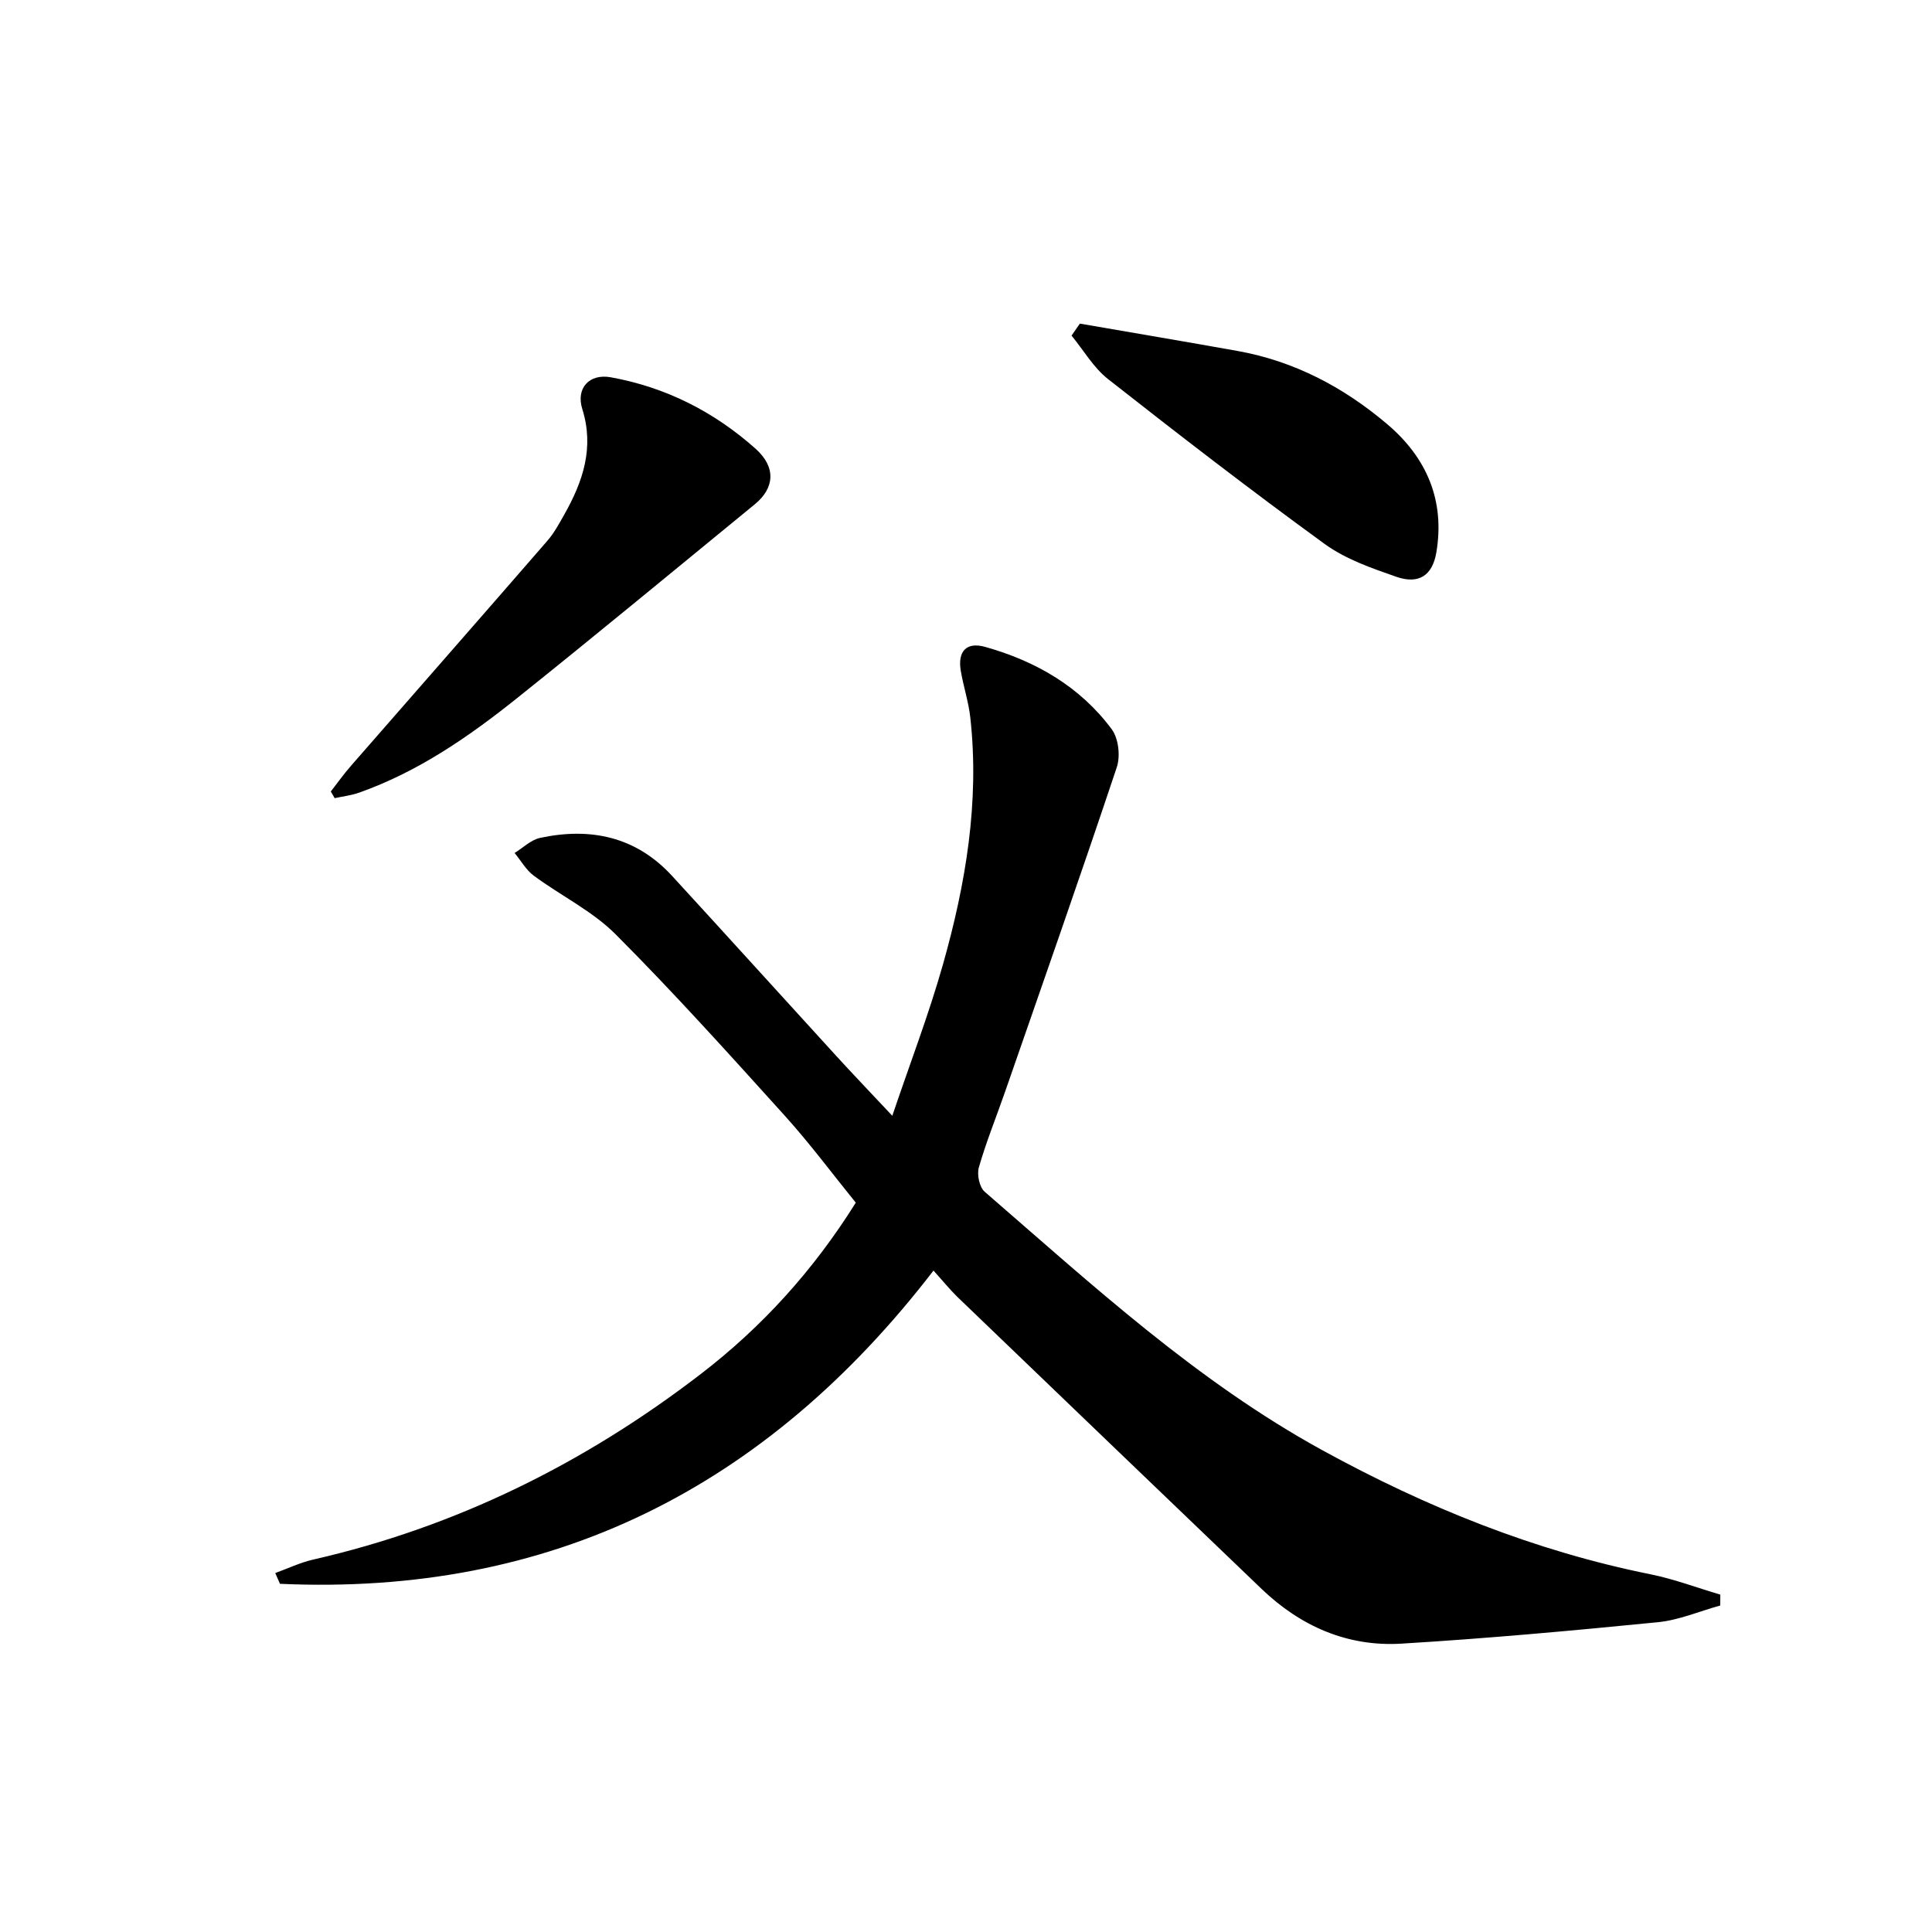 <svg enable-background="new 0 0 400 400" viewBox="0 0 400 400" xmlns="http://www.w3.org/2000/svg">
<g fill="currentColor"><path d="m193.27 263.06c-34.74 45.14-79.3 67.38-135.31 64.85-.32-.74-.65-1.49-.97-2.23 2.61-.94 5.15-2.17 7.83-2.78 29.67-6.77 56.28-19.98 80.3-38.45 12.63-9.71 23.26-21.38 32.06-35.45-4.82-5.94-9.46-12.2-14.67-17.97-11.48-12.71-22.94-25.45-35.03-37.57-4.84-4.86-11.37-8.01-16.97-12.16-1.61-1.19-2.66-3.12-3.97-4.7 1.75-1.07 3.37-2.71 5.26-3.12 10.44-2.24 19.86-.28 27.34 7.86 11.37 12.38 22.64 24.85 33.98 37.26 3.46 3.79 7.02 7.5 11.62 12.41 3.75-11.08 7.58-21.06 10.48-31.3 4.72-16.69 7.61-33.7 5.67-51.16-.36-3.27-1.44-6.46-1.98-9.72-.65-3.92 1.13-6 5.05-4.9 10.48 2.94 19.65 8.22 26.21 17.05 1.41 1.89 1.82 5.56 1.05 7.87-7.52 22.51-15.39 44.91-23.18 67.33-1.8 5.17-3.87 10.26-5.38 15.52-.43 1.49.12 4.1 1.21 5.04 22.26 19.27 43.93 39.28 70.03 53.58 21.43 11.74 43.8 20.78 67.82 25.62 4.9.99 9.64 2.79 14.45 4.21 0 .75-.01 1.5-.01 2.25-4.3 1.19-8.54 3.03-12.91 3.46-17.68 1.75-35.38 3.37-53.12 4.44-11.14.67-20.85-3.59-28.92-11.32-21.04-20.16-42.05-40.34-63.06-60.53-1.53-1.51-2.9-3.2-4.88-5.39z"/><path d="m68.49 163.87c1.38-1.77 2.69-3.62 4.17-5.31 13.55-15.53 27.15-31.02 40.66-46.59 1.4-1.61 2.45-3.56 3.51-5.44 3.85-6.82 6.24-13.81 3.73-21.84-1.36-4.34 1.46-7.37 5.88-6.58 11.39 2.05 21.42 7.14 30.01 14.81 4.24 3.79 3.95 8.11-.18 11.49-16.34 13.37-32.6 26.84-49.09 40.03-10.02 8.02-20.55 15.32-32.8 19.66-1.63.58-3.39.78-5.09 1.15-.27-.46-.54-.92-.8-1.38z"/><path d="m223.58 67c10.9 1.89 21.8 3.72 32.68 5.67 11.74 2.11 21.94 7.51 30.95 15.15 8.18 6.94 11.98 15.8 10.17 26.56-.81 4.81-3.67 6.64-8.28 5.04-5.14-1.79-10.53-3.66-14.86-6.81-15.19-11.04-30.07-22.53-44.84-34.13-3.01-2.37-5.06-5.97-7.55-9 .58-.83 1.15-1.65 1.73-2.48z"/>
</g>
</svg>
